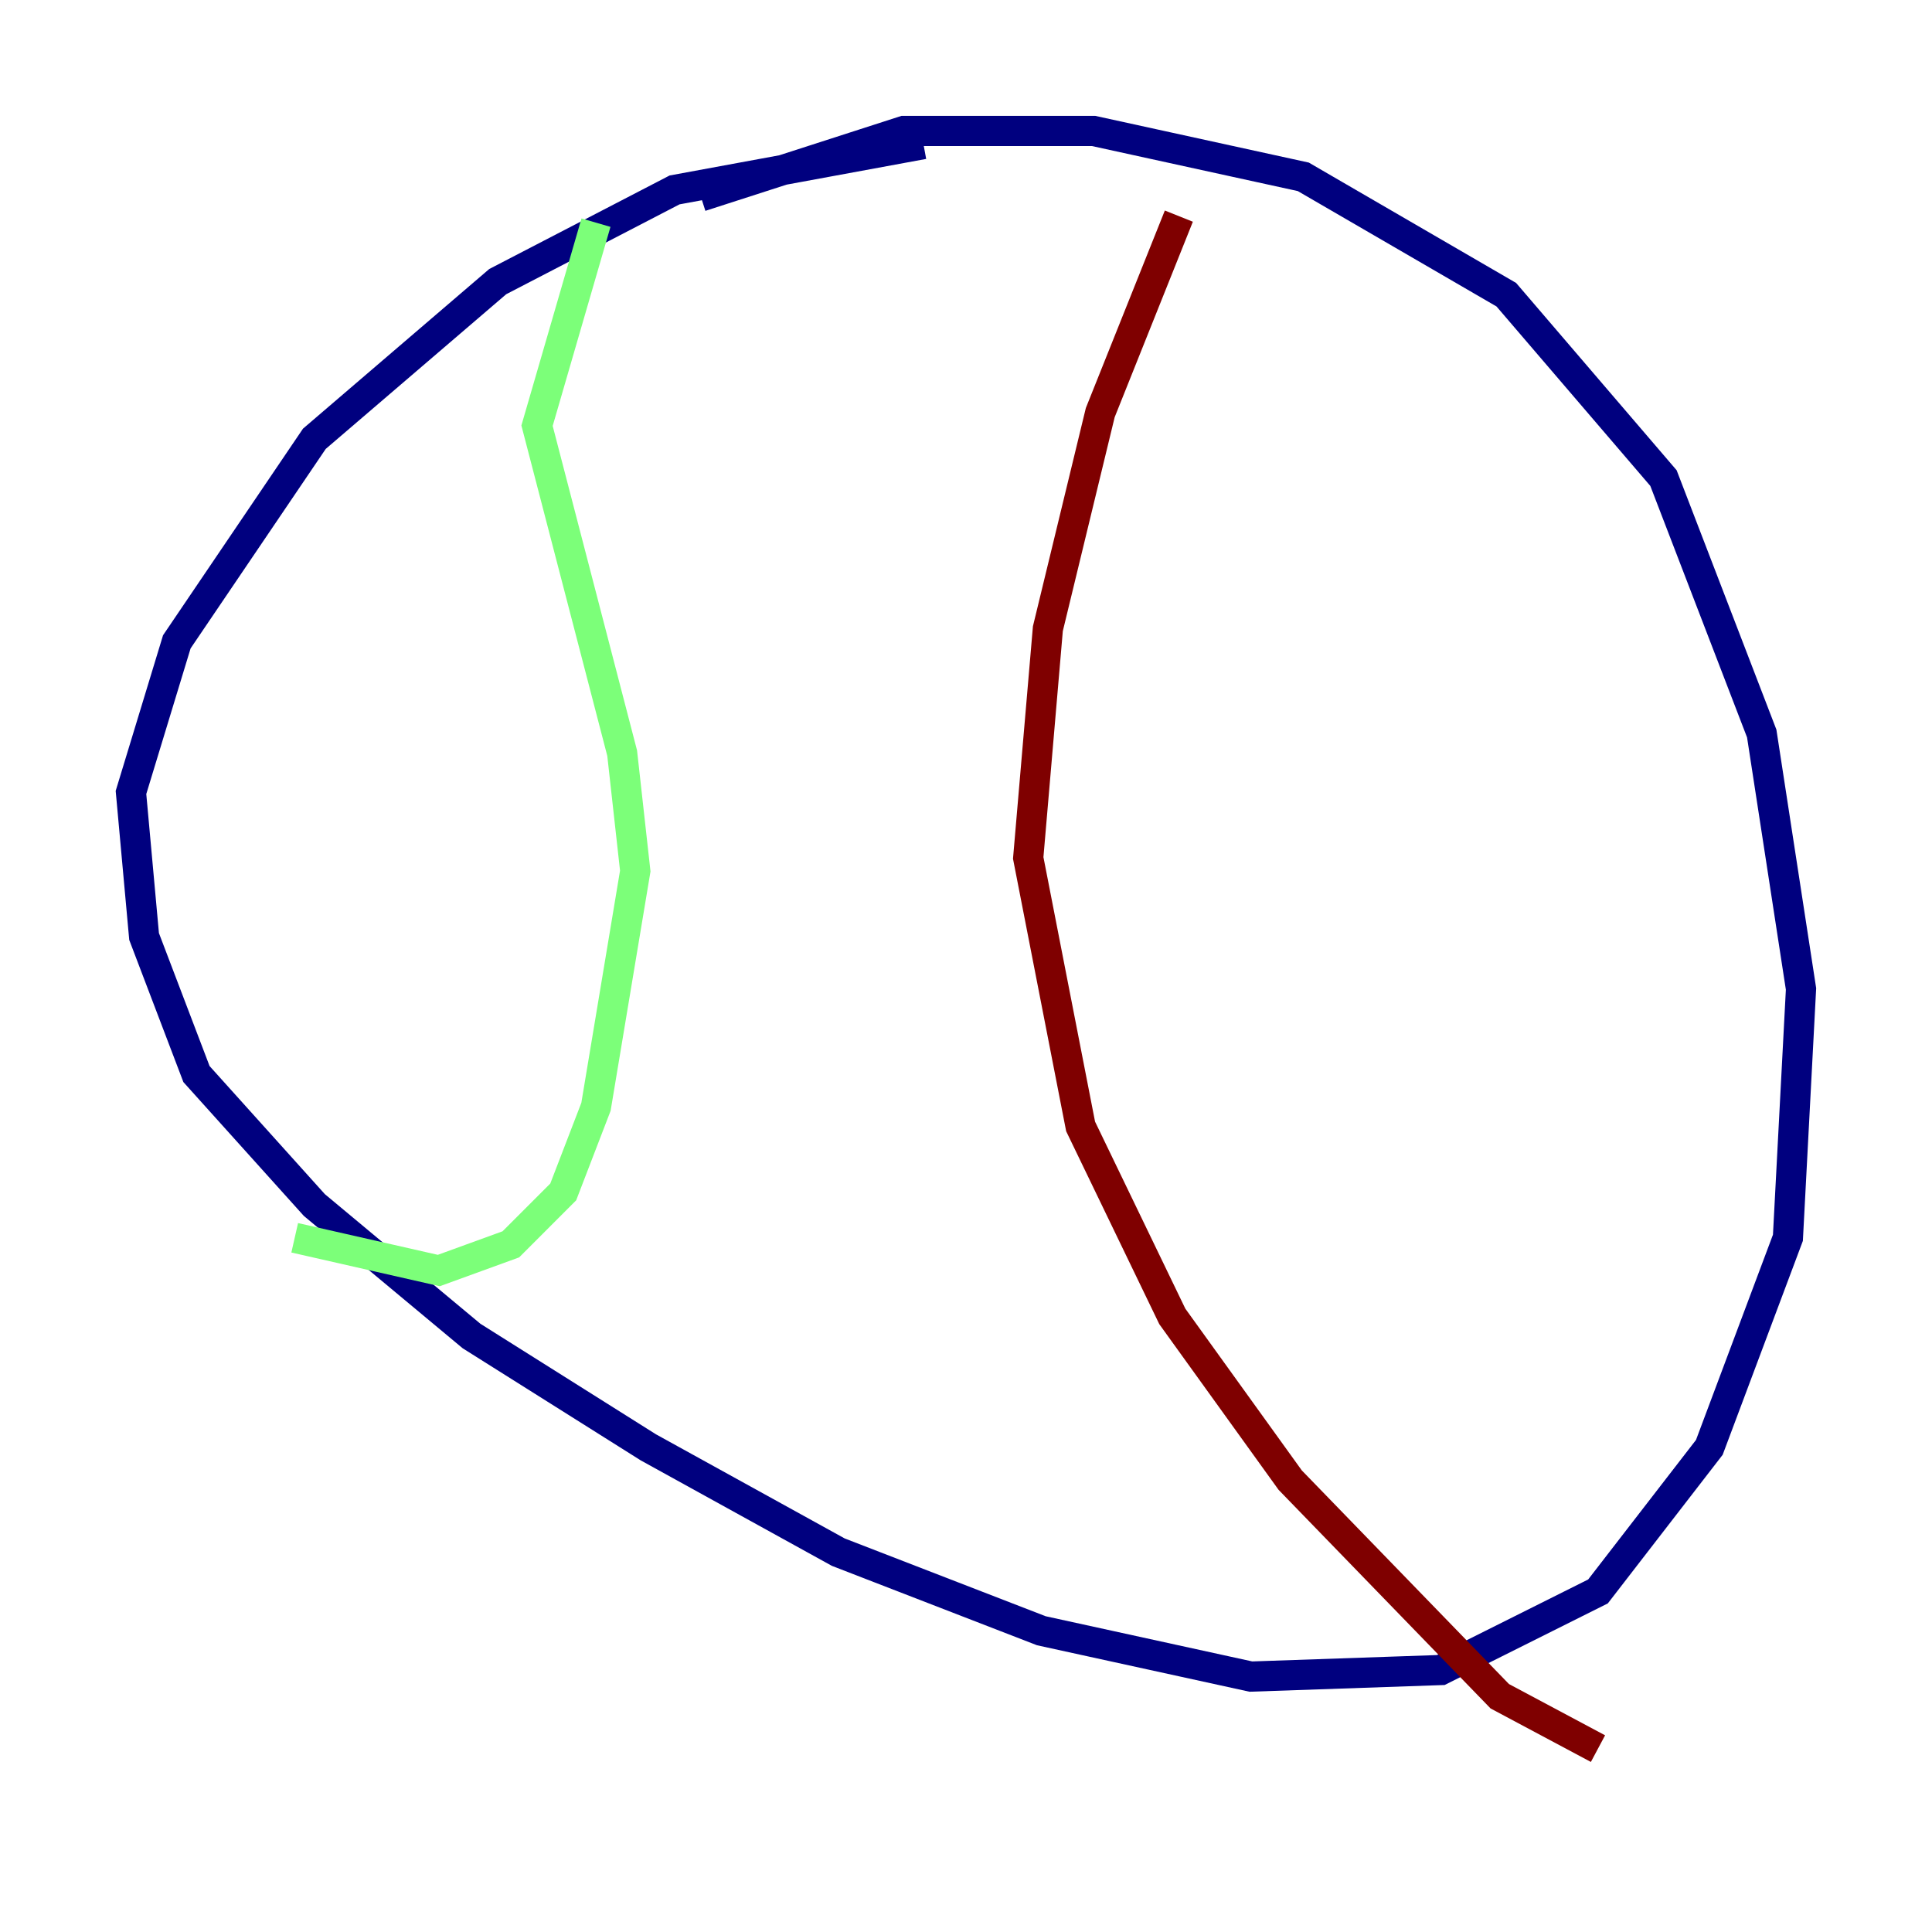 <?xml version="1.0" encoding="utf-8" ?>
<svg baseProfile="tiny" height="128" version="1.2" viewBox="0,0,128,128" width="128" xmlns="http://www.w3.org/2000/svg" xmlns:ev="http://www.w3.org/2001/xml-events" xmlns:xlink="http://www.w3.org/1999/xlink"><defs /><polyline fill="none" points="61.18,9.546 44.691,12.583 32.976,18.658 20.827,29.071 11.715,42.522 8.678,52.502 9.546,62.047 13.017,71.159 20.827,79.837 31.241,88.515 42.956,95.891 55.539,102.834 68.99,108.041 82.875,111.078 95.458,110.644 105.871,105.437 113.248,95.891 118.454,82.007 119.322,65.519 116.719,48.597 110.21,31.675 99.797,19.525 86.346,11.715 72.461,8.678 59.878,8.678 46.427,13.017" stroke="#00007f" stroke-width="2" /><polyline fill="none" points="39.485,14.752 35.58,28.203 41.22,49.898 42.088,57.709 39.485,73.329 37.315,78.969 33.844,82.441 29.071,84.176 19.525,82.007" stroke="#7cff79" stroke-width="2" /><polyline fill="none" points="78.102,14.319 72.895,27.336 69.424,41.654 68.122,56.841 71.593,74.63 77.668,87.214 85.478,98.061 99.363,112.38 105.871,115.851" stroke="#7f0000" stroke-width="2" /></svg>